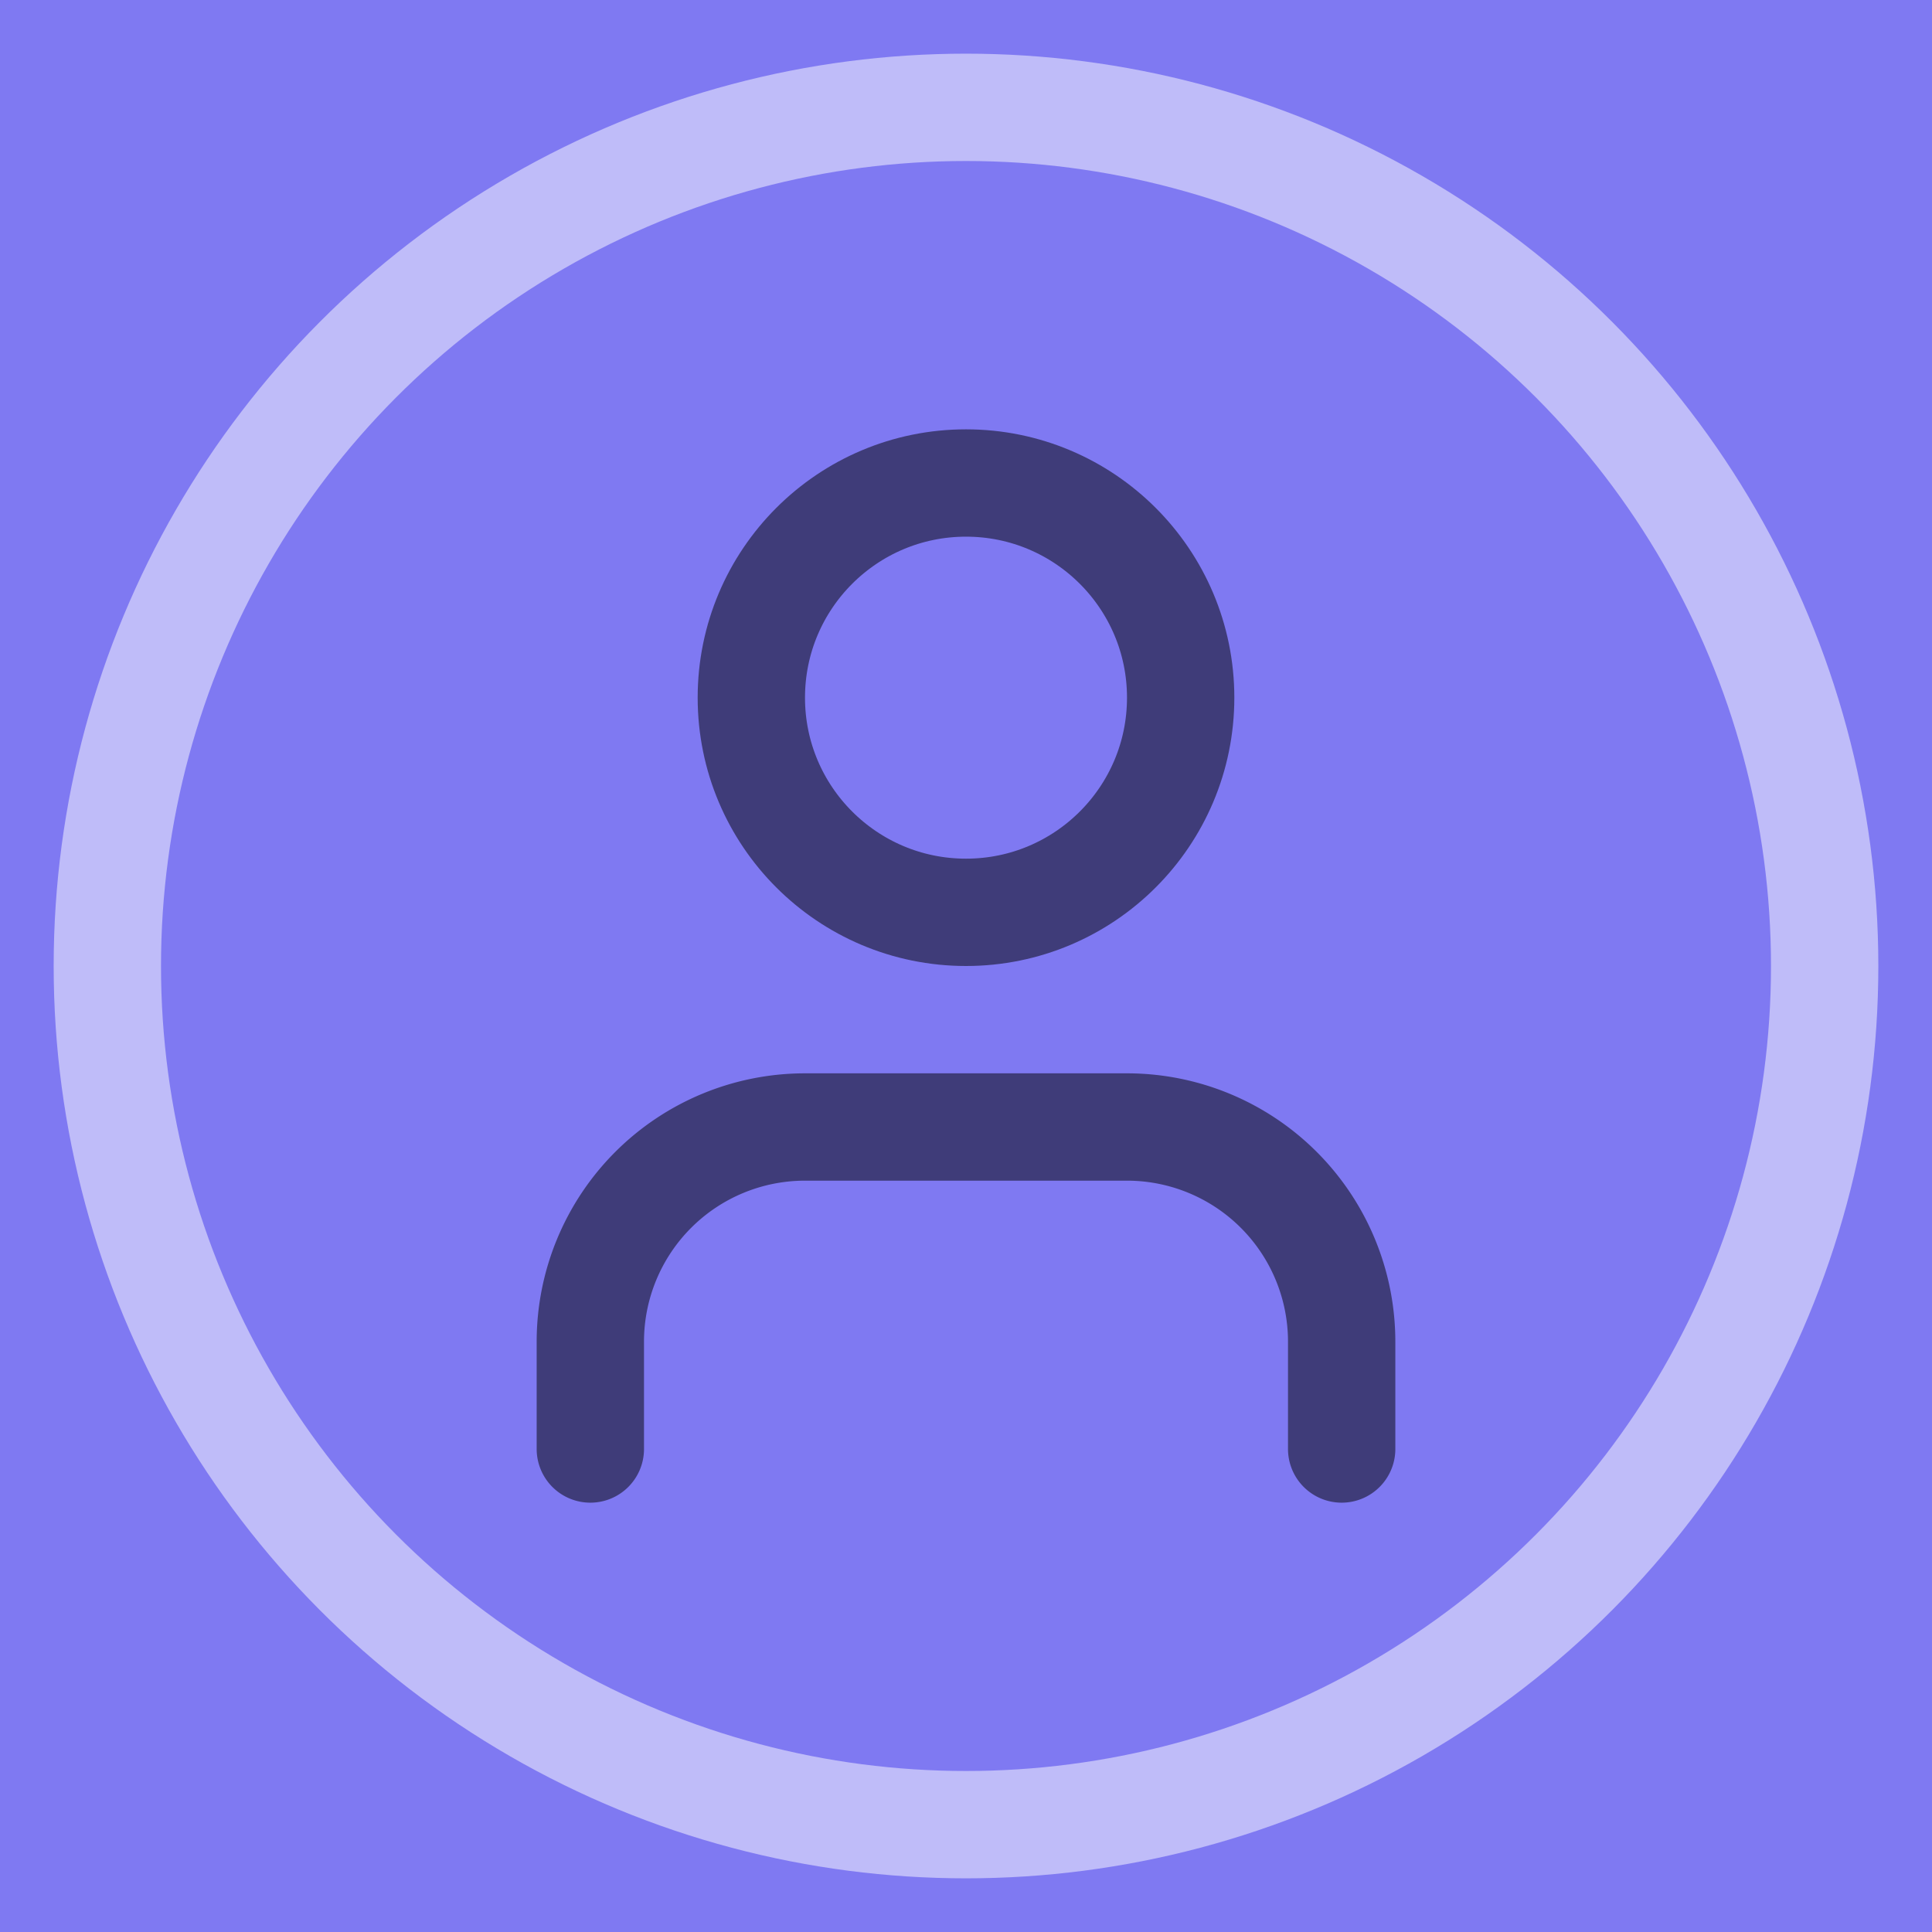 <svg xmlns="http://www.w3.org/2000/svg" width="36" height="36" viewBox="0 0 36 36" style="color:#000">
<rect stroke="none" width="36" height="36" fill="#7f79f2"></rect>
<circle fill="none" stroke="white" stroke-width="2" cx="18" cy="18" r="16" opacity="0.5">
</circle> 
<g opacity="0.5" transform="translate(6 6)" x="12" stroke="currentColor" stroke-width="2" stroke-linecap="round" stroke-linejoin="round">
<path fill="none" d="M19 21v-2a4 4 0 0 0-4-4H9a4 4 0 0 0-4 4v2"></path>
<circle cx="12" cy="7" r="4" fill="none"></circle>
</g>
</svg>
